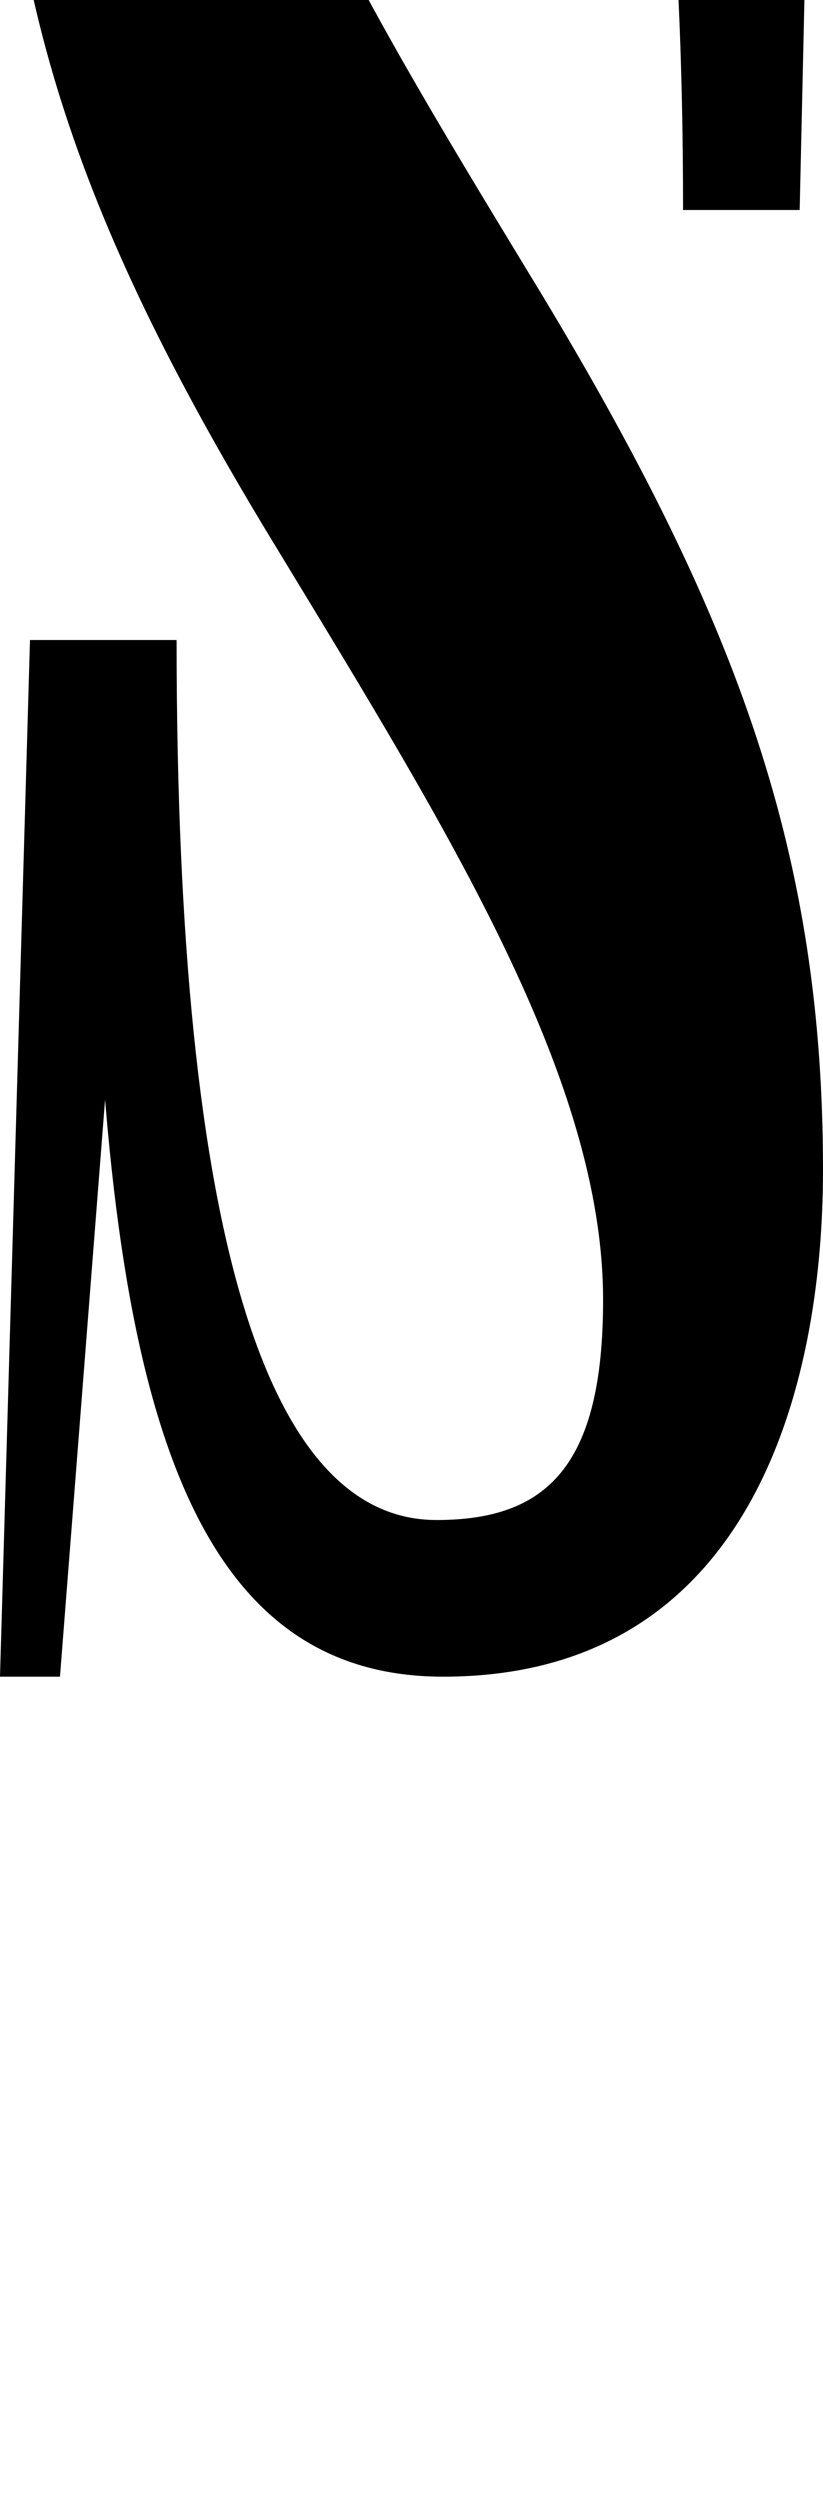 <?xml version="1.0" standalone="no"?><!DOCTYPE svg PUBLIC "-//W3C//DTD SVG 1.1//EN" "http://www.w3.org/Graphics/SVG/1.1/DTD/svg11.dtd"><svg style="fill-rule:nonzero;clip-rule:evenodd;stroke-linejoin:round;stroke-miterlimit:1.414;" xmlns="http://www.w3.org/2000/svg" name="narrow-bold" title="None" xml:space="preserve" viewBox="0.000 247.000 247.000 750.000" width="100%" xmlns:xlink="http://www.w3.org/1999/xlink" id="narrow-bold" enable-background="0.000 247.000 247.000 750.000"><path d="M84 413C24 315 0 246 0 151C0 85 21 0 114 0C193 0 215 90 219 242L208 242L223 0L247 0L240 310L205 310C205 128 175 47 126 47C88 47 66 62 66 112C66 178 112 252 163 336C222 434 247 504 247 598C247 664 225 750 133 750C53 750 32 659 28 507L37 507L18 750L0 750L9 439L53 439C53 621 81 703 131 703C164 703 181 687 181 637C181 571 135 497 84 413Z"/></svg>